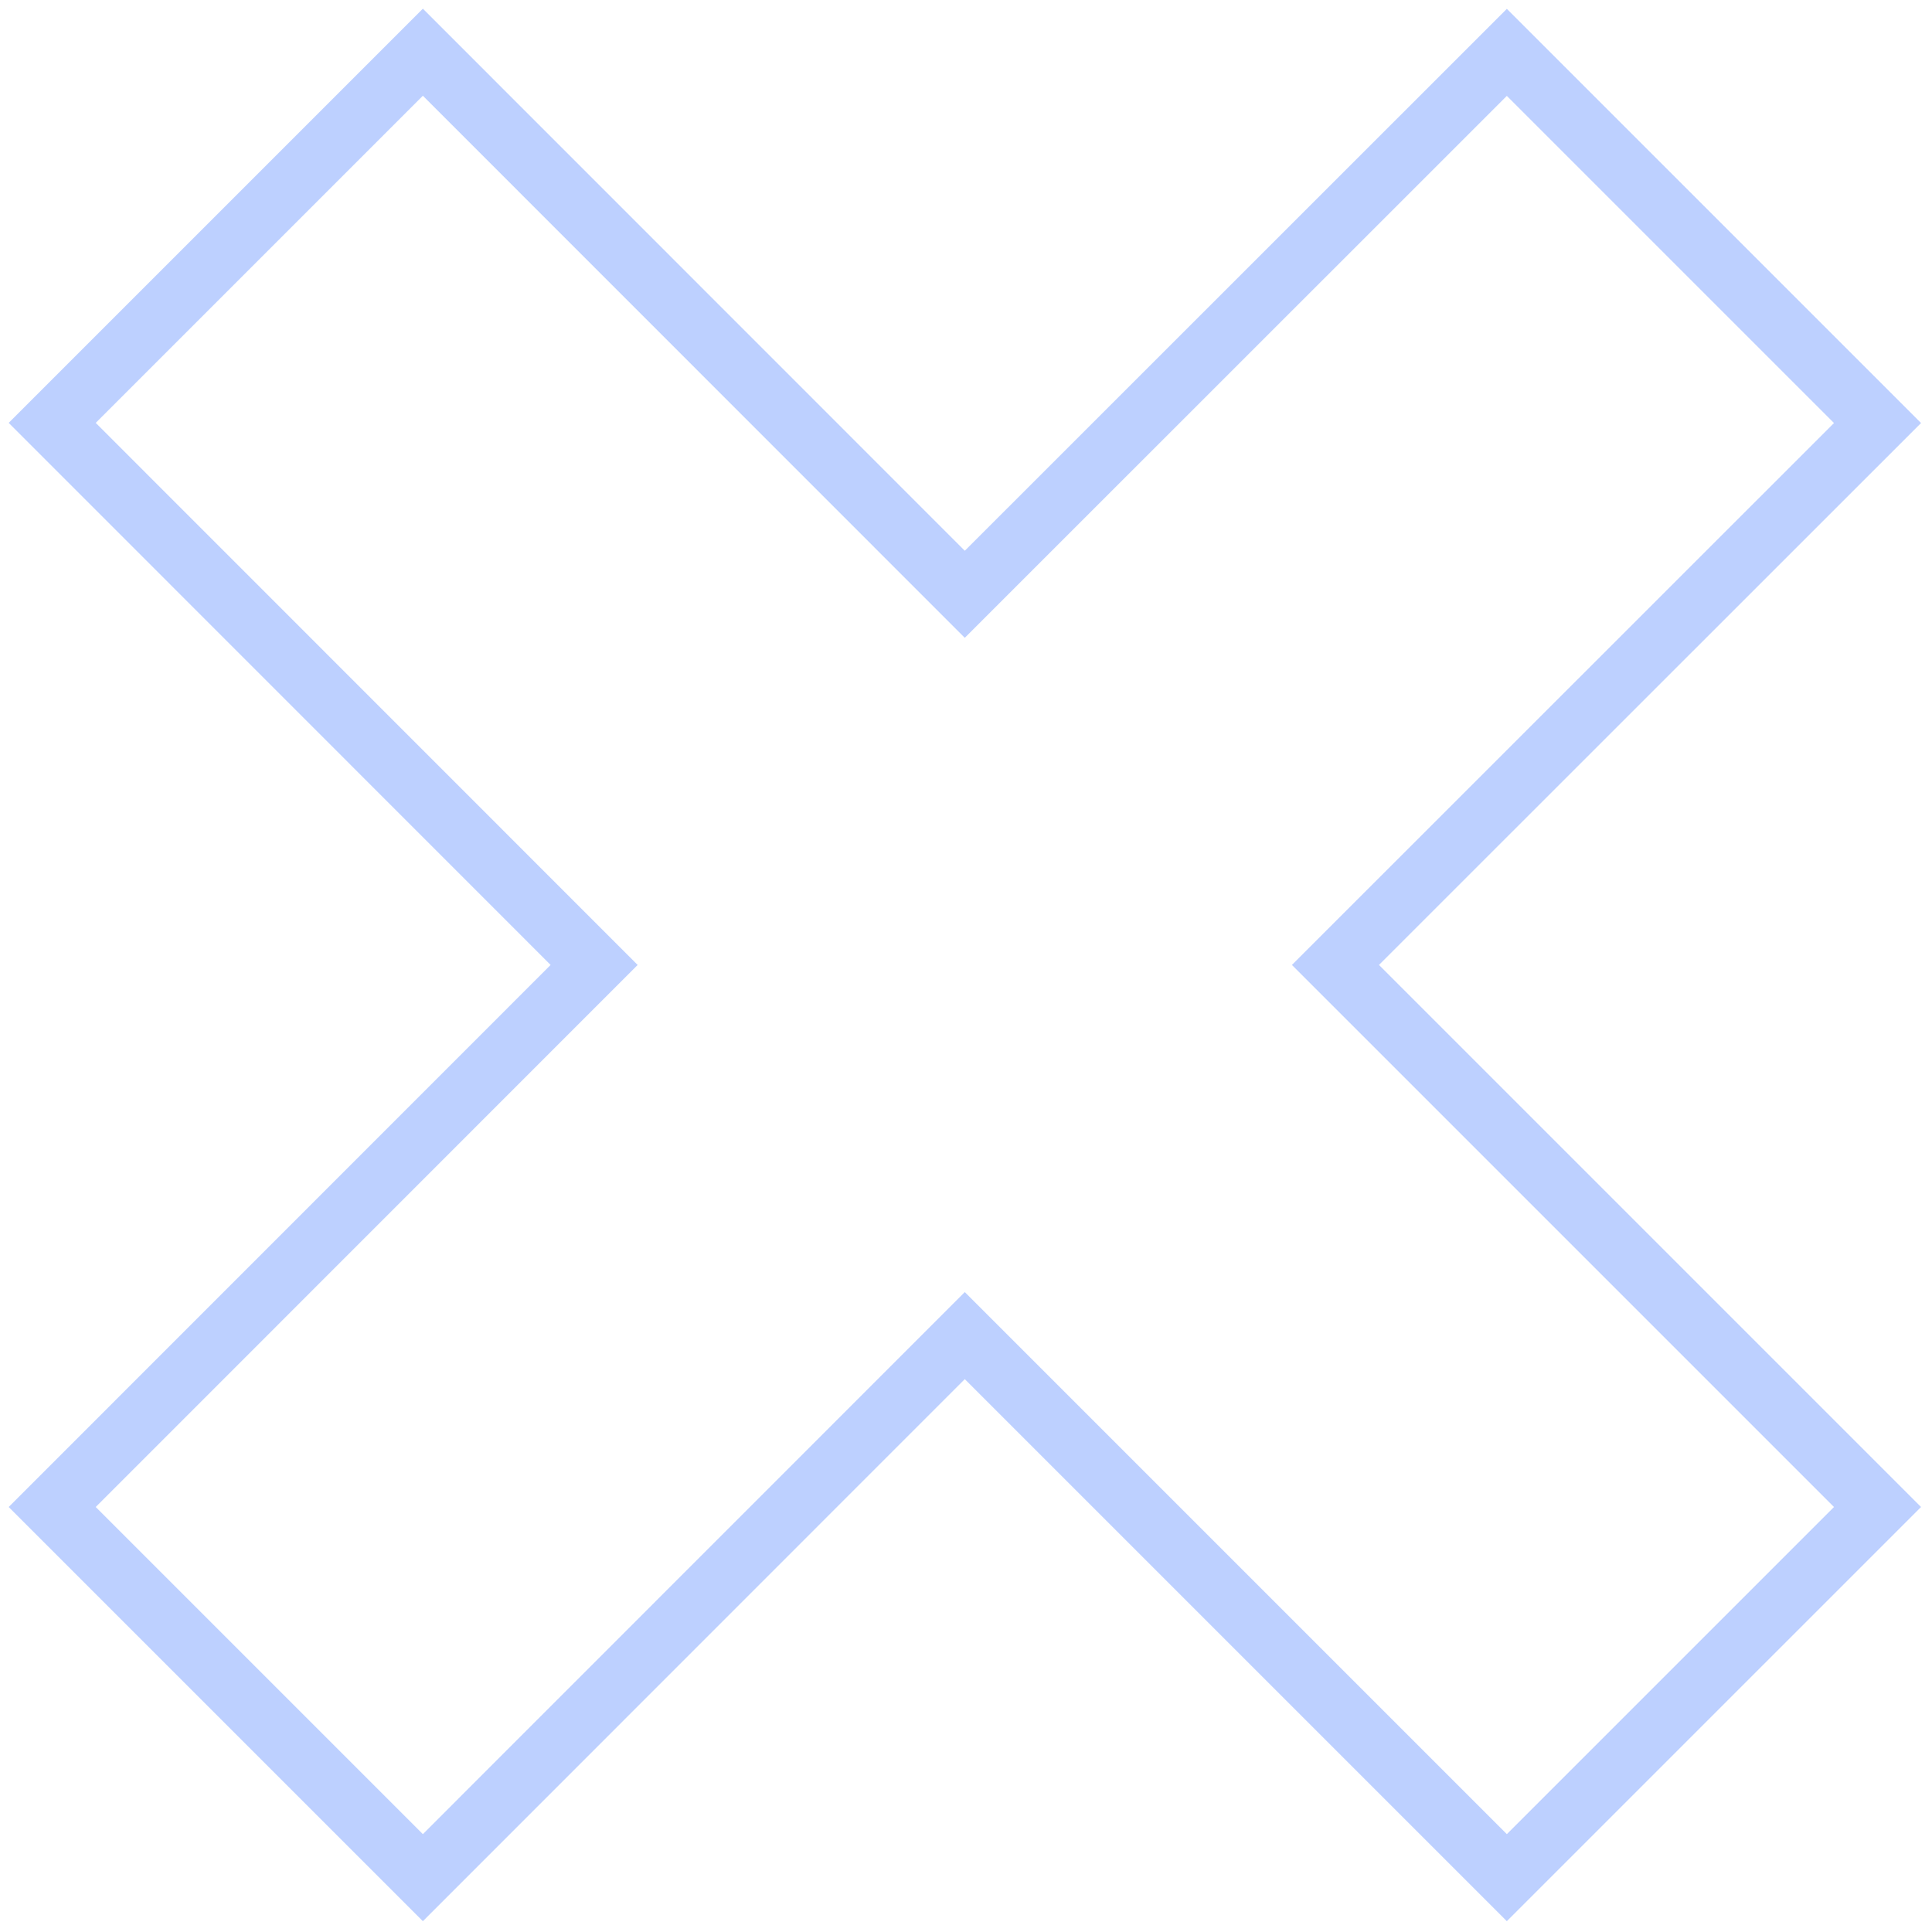 <svg width="148" height="148" viewBox="0 0 148 148" fill="none" xmlns="http://www.w3.org/2000/svg">
<path d="M115.431 4.012L73.907 45.525L32.394 4L4 32.394L45.513 73.919L4 115.443L32.394 143.837L73.907 102.313L115.431 143.837L143.826 115.443L102.301 73.919L143.826 32.406L115.431 4.012Z" stroke="#BDD0FF" stroke-width="4.715" stroke-miterlimit="10"/>
</svg>
